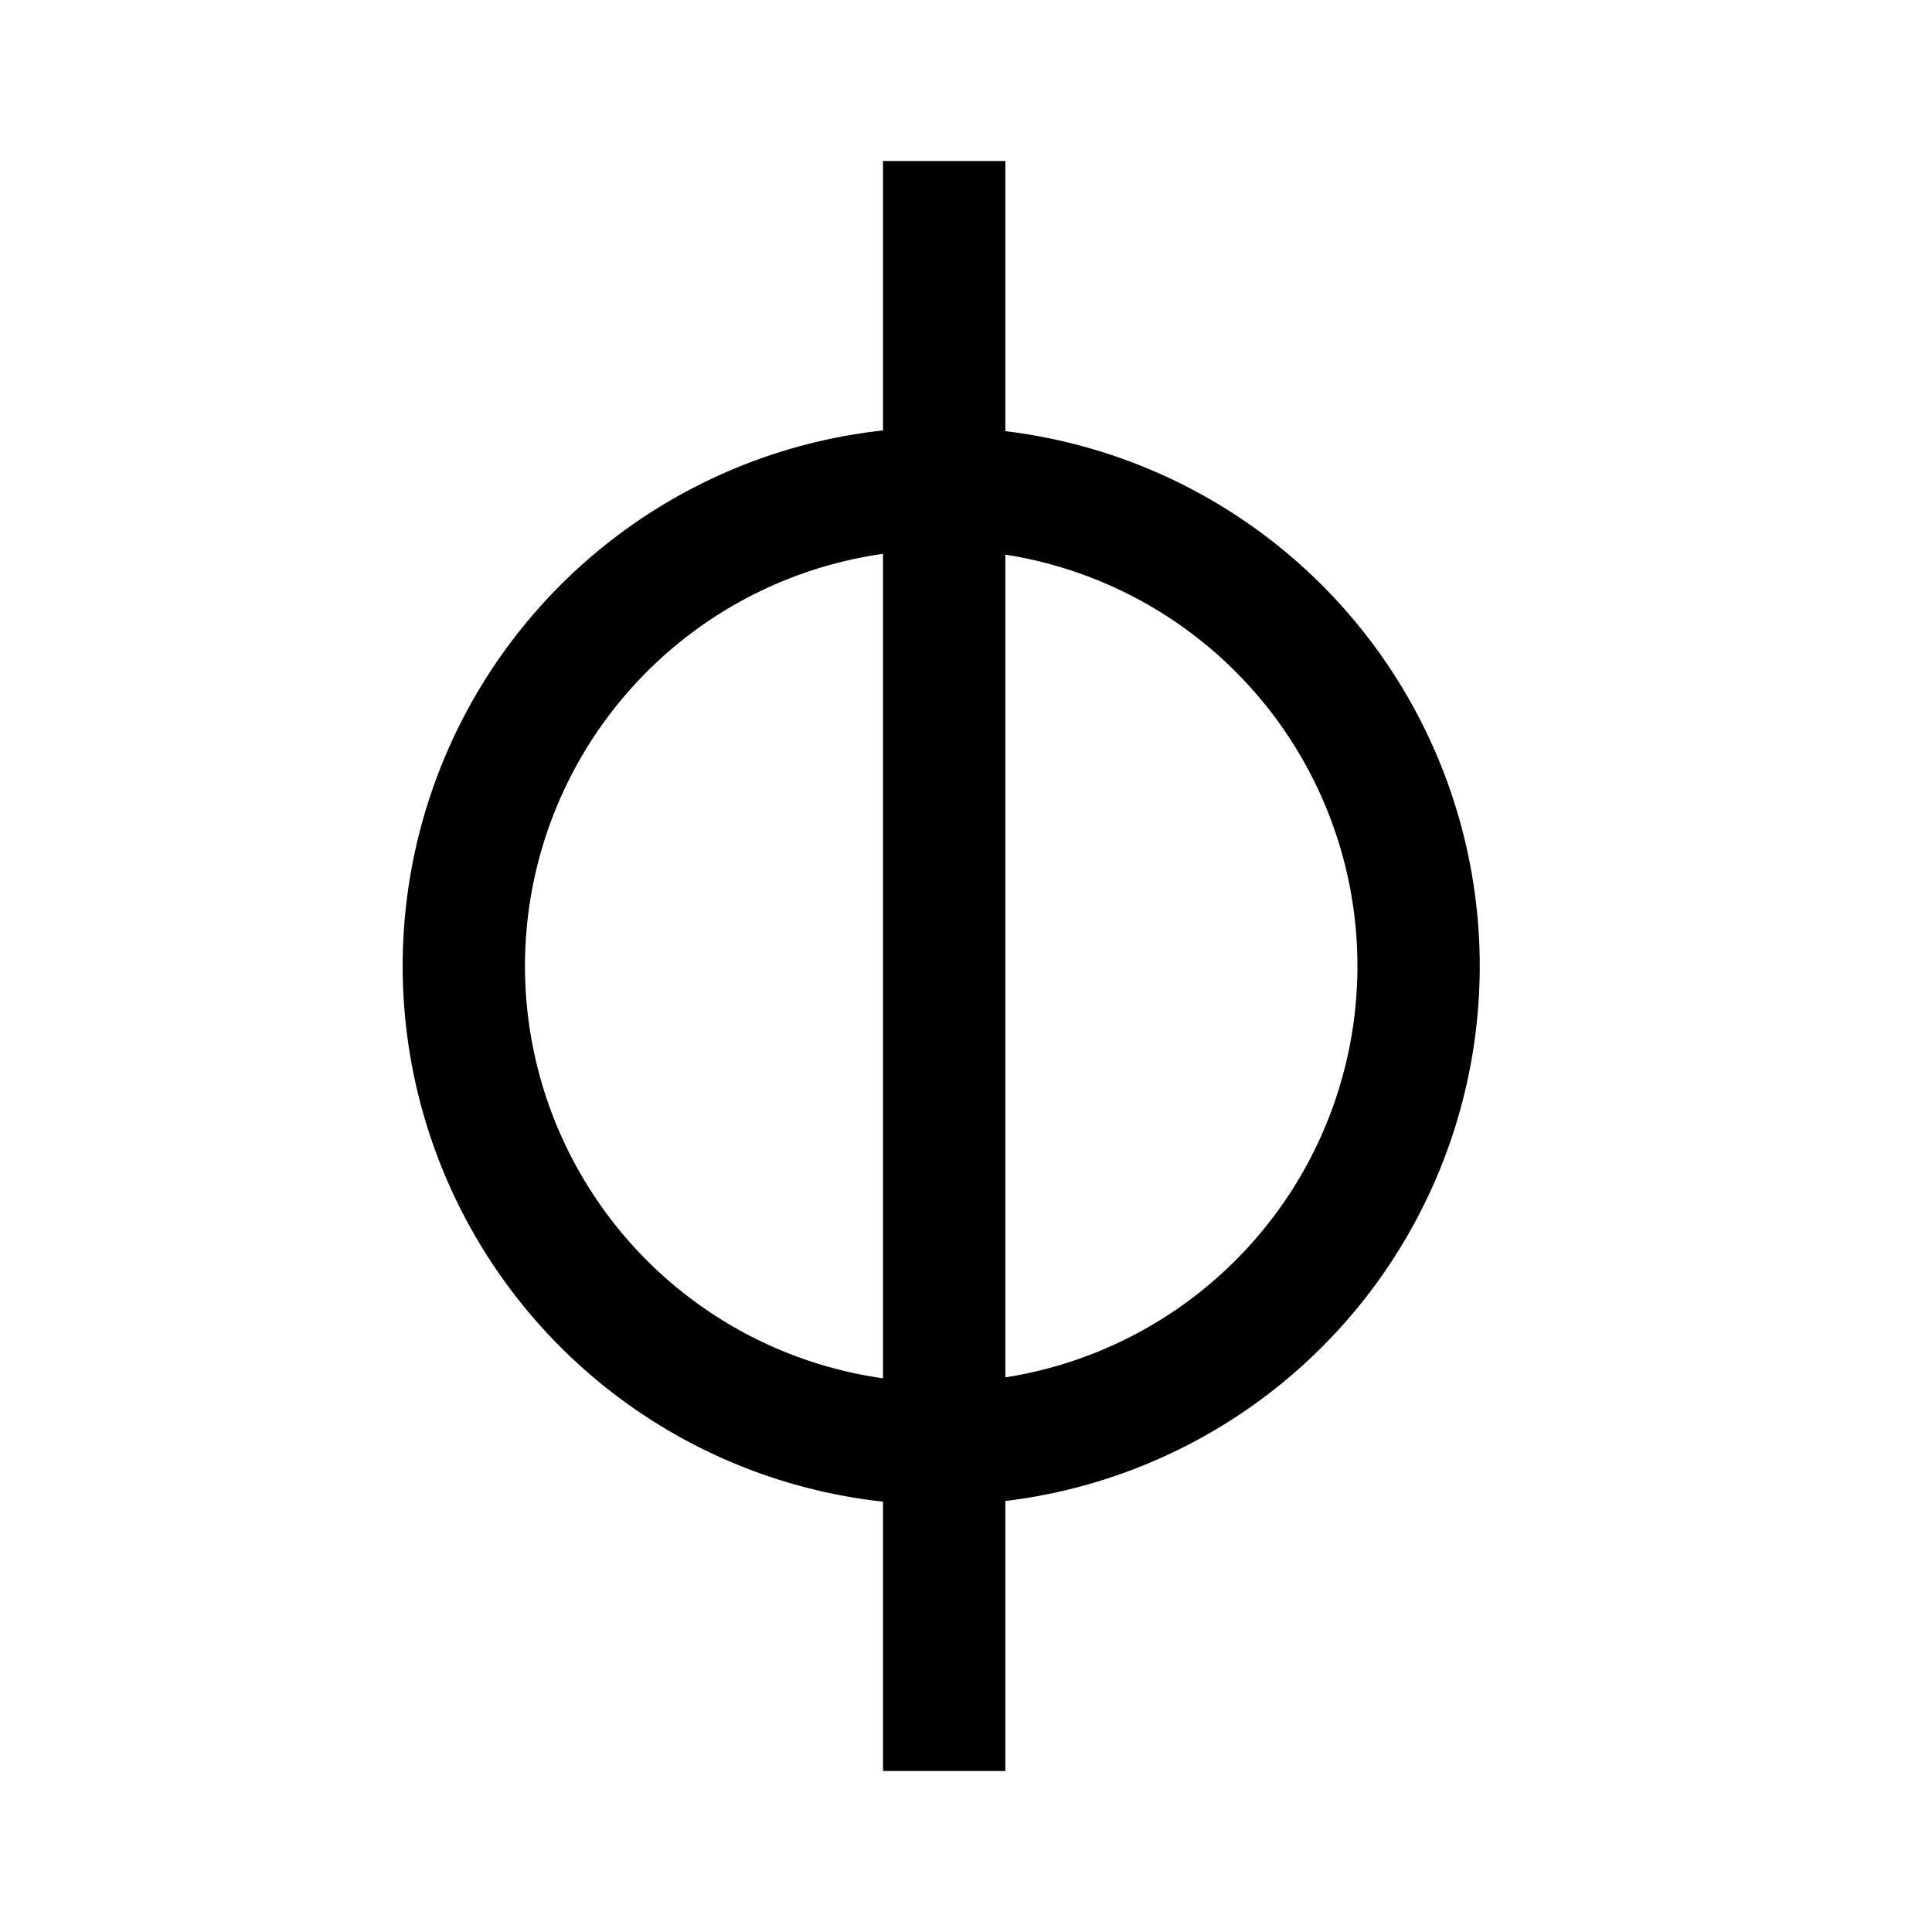 <svg xmlns="http://www.w3.org/2000/svg" width="24" height="24" fill="none" viewBox="0 0 24 24">
    <path fill="#000" fill-rule="evenodd" d="M10.969 2h1.52v3.356a6.693 6.693 0 0 1 0 13.29V22h-1.52v-3.346a6.693 6.693 0 0 1 0-13.307zm0 4.88a5.172 5.172 0 0 0 0 10.242zm1.52 10.23a5.172 5.172 0 0 0 0-10.22z" clip-rule="evenodd"/>
</svg>
